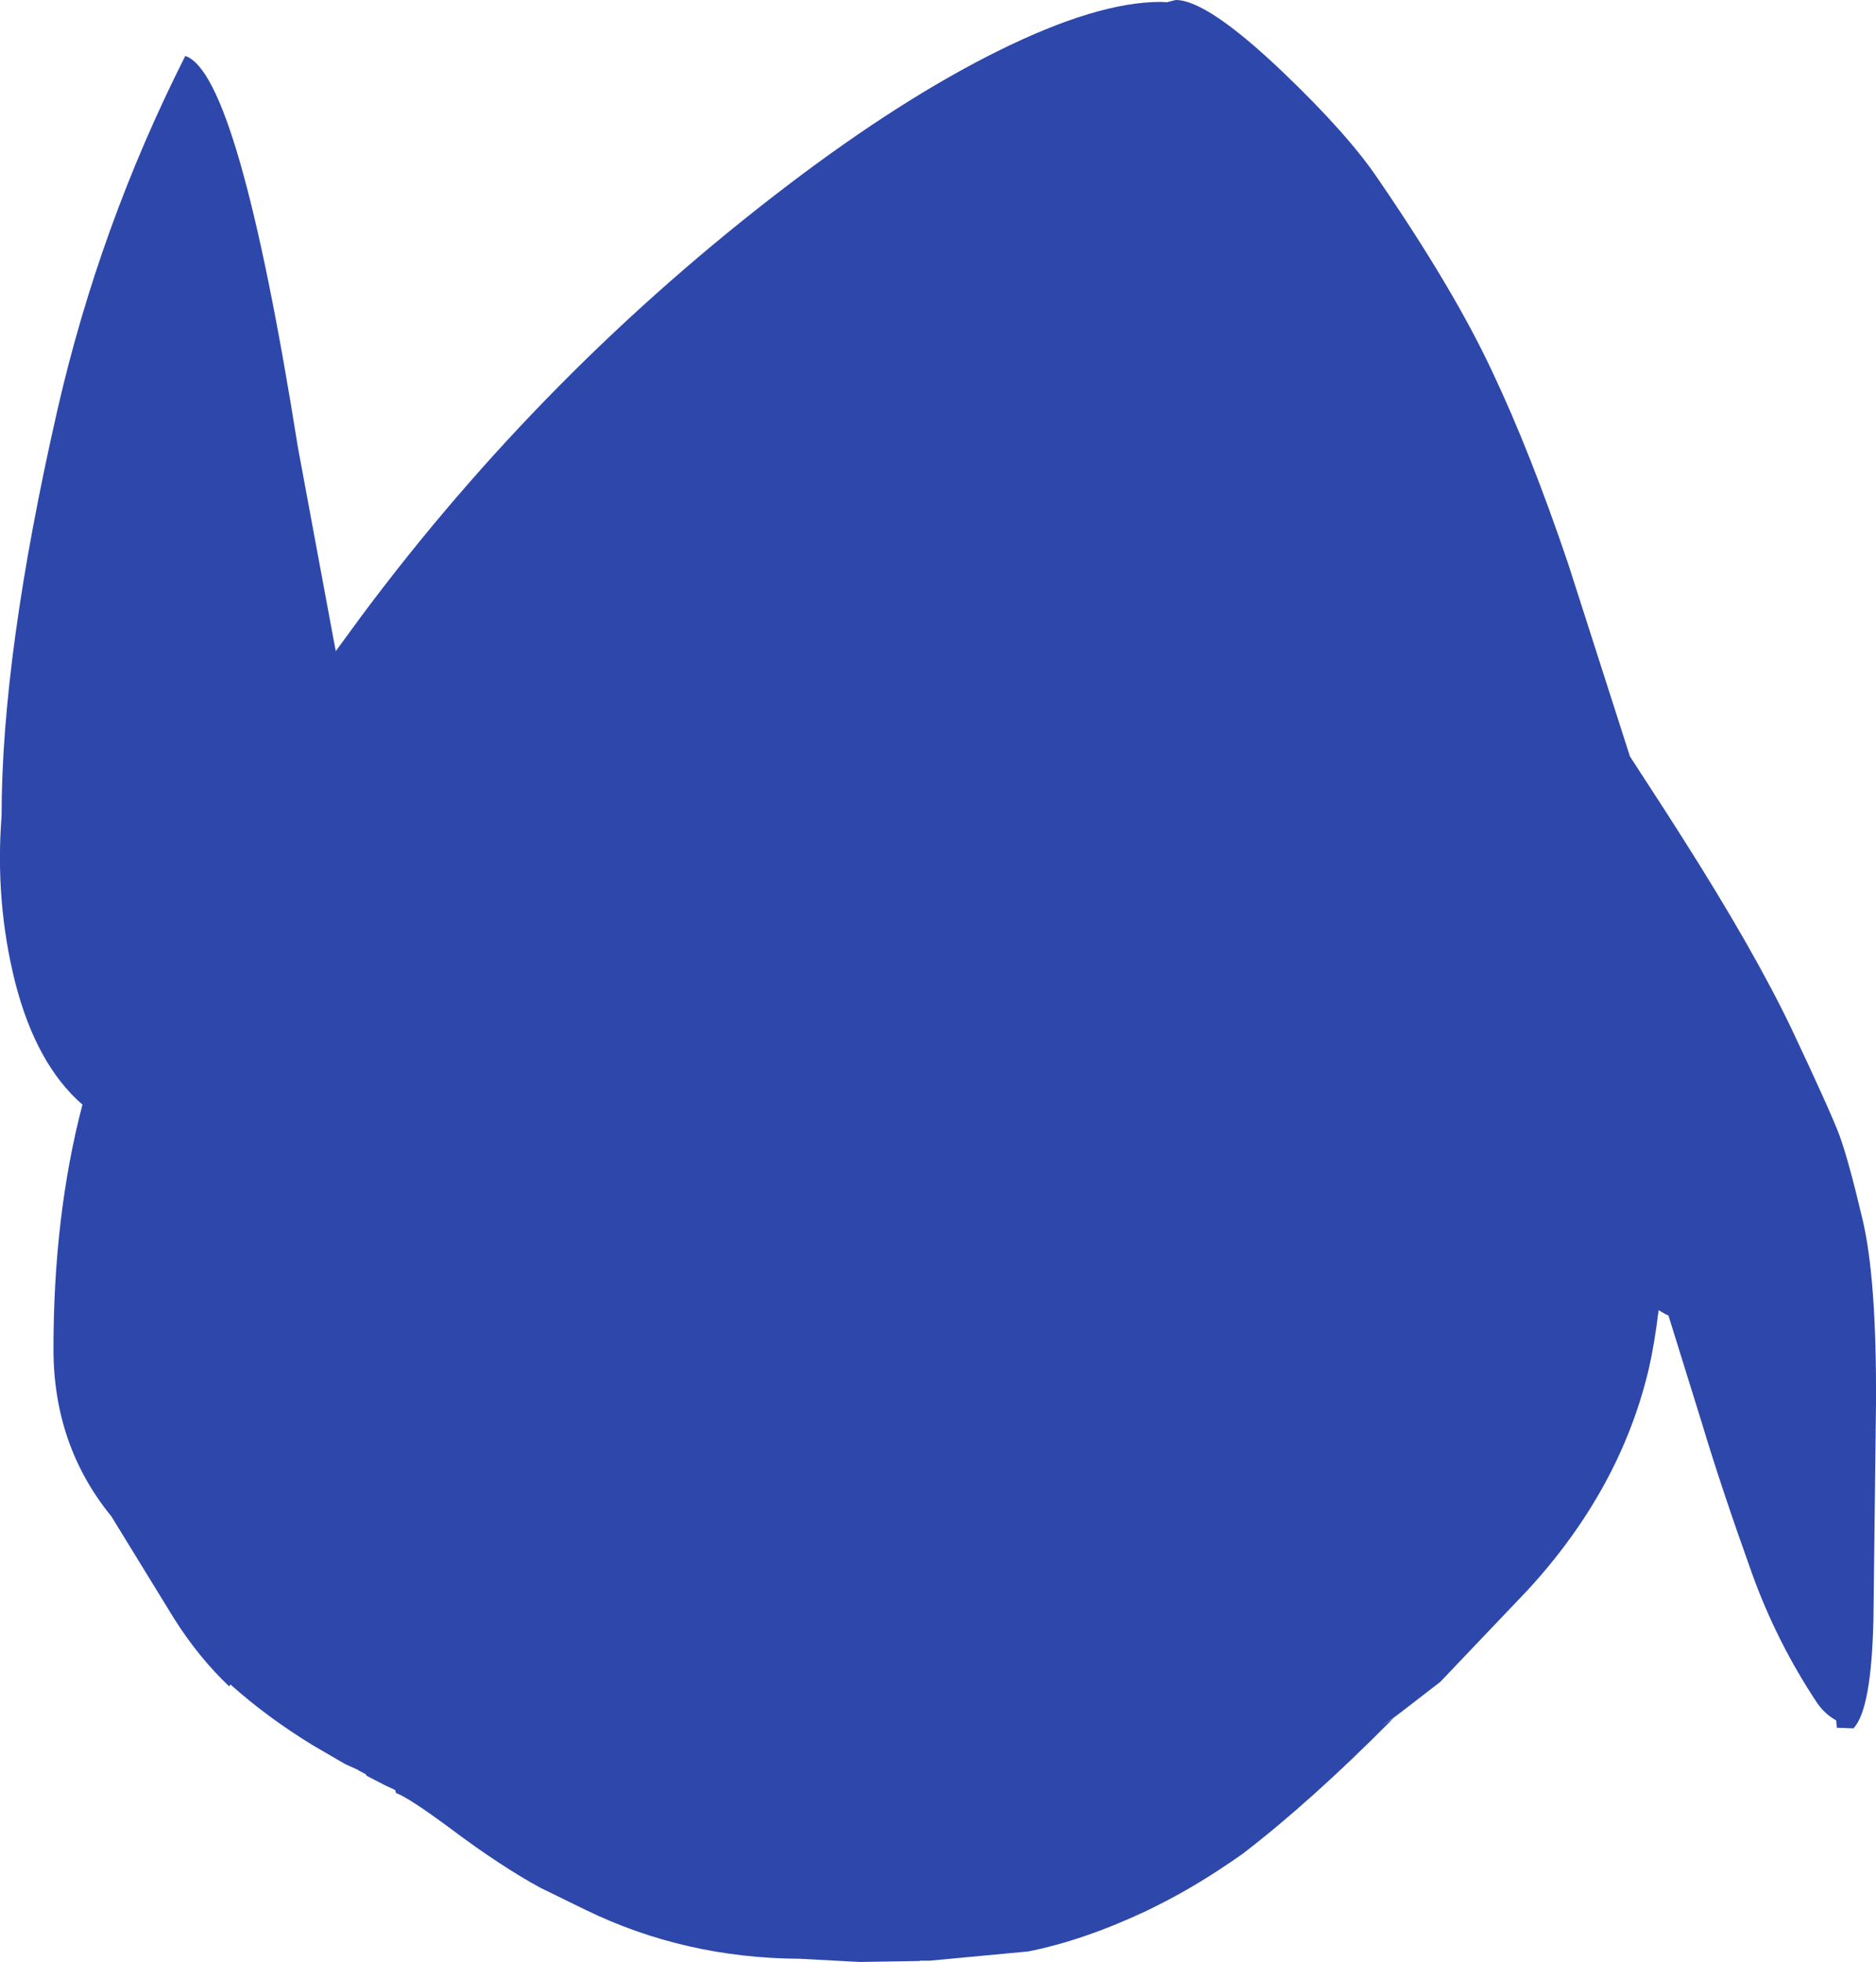 <?xml version="1.0" encoding="UTF-8" standalone="no"?>
<svg xmlns:ffdec="https://www.free-decompiler.com/flash" xmlns:xlink="http://www.w3.org/1999/xlink" ffdec:objectType="shape" height="308.25px" width="294.7px" xmlns="http://www.w3.org/2000/svg">
  <g transform="matrix(1.0, 0.0, 0.0, 1.0, 134.0, 145.2)">
    <path d="M49.3 -144.85 L50.7 -145.2 Q55.65 -145.2 67.55 -133.85 77.8 -124.05 82.5 -117.05 94.45 -99.6 100.4 -86.85 106.4 -74.2 112.35 -56.6 L122.05 -26.35 127.5 -17.95 130.15 -13.8 Q141.7 4.35 147.6 16.8 153.45 29.2 154.95 33.15 156.4 37.1 158.6 46.45 160.8 55.75 160.7 75.25 L160.3 109.05 Q160.0 123.4 157.15 126.35 L154.55 126.25 154.45 125.1 Q152.65 124.1 151.45 122.35 145.1 112.8 141.2 101.95 136.35 88.4 133.4 78.55 L128.1 61.5 127.5 61.2 126.55 60.65 Q125.9 66.0 125.0 69.9 120.55 88.75 106.05 104.55 L92.25 119.05 85.9 123.95 84.9 124.7 82.95 126.0 84.6 124.95 84.9 124.7 84.5 125.15 Q71.85 137.9 61.15 146.1 54.25 150.95 48.15 154.0 L46.15 155.0 Q36.15 159.7 27.5 161.4 L12.05 162.85 10.5 162.85 10.5 162.9 1.05 163.05 -8.35 162.55 Q-26.45 162.45 -42.05 154.85 L-49.1 151.4 Q-55.35 148.0 -63.15 142.15 -69.75 137.25 -71.8 136.5 L-71.9 136.05 -73.6 135.25 -76.4 133.8 -76.55 133.55 -77.1 133.25 -77.7 132.95 -77.7 132.9 -79.8 131.95 -84.95 128.95 Q-92.05 124.6 -97.8 119.45 L-98.0 119.75 Q-102.8 115.2 -106.65 109.1 L-116.5 93.05 Q-125.6 81.9 -125.6 66.75 -125.6 45.75 -121.05 28.35 -128.3 22.05 -131.6 9.2 -134.8 -3.5 -133.75 -17.05 -133.75 -42.3 -125.0 -80.7 -118.4 -109.65 -104.9 -136.4 -96.55 -133.75 -87.2 -74.9 L-81.55 -44.45 -81.25 -42.9 -77.3 -48.3 Q-48.5 -87.0 -10.05 -116.25 7.6 -129.65 22.7 -137.15 38.3 -144.9 48.3 -144.9 L49.3 -144.85" fill="#2e47aa" fill-rule="evenodd" stroke="none"/>
  </g>
</svg>
